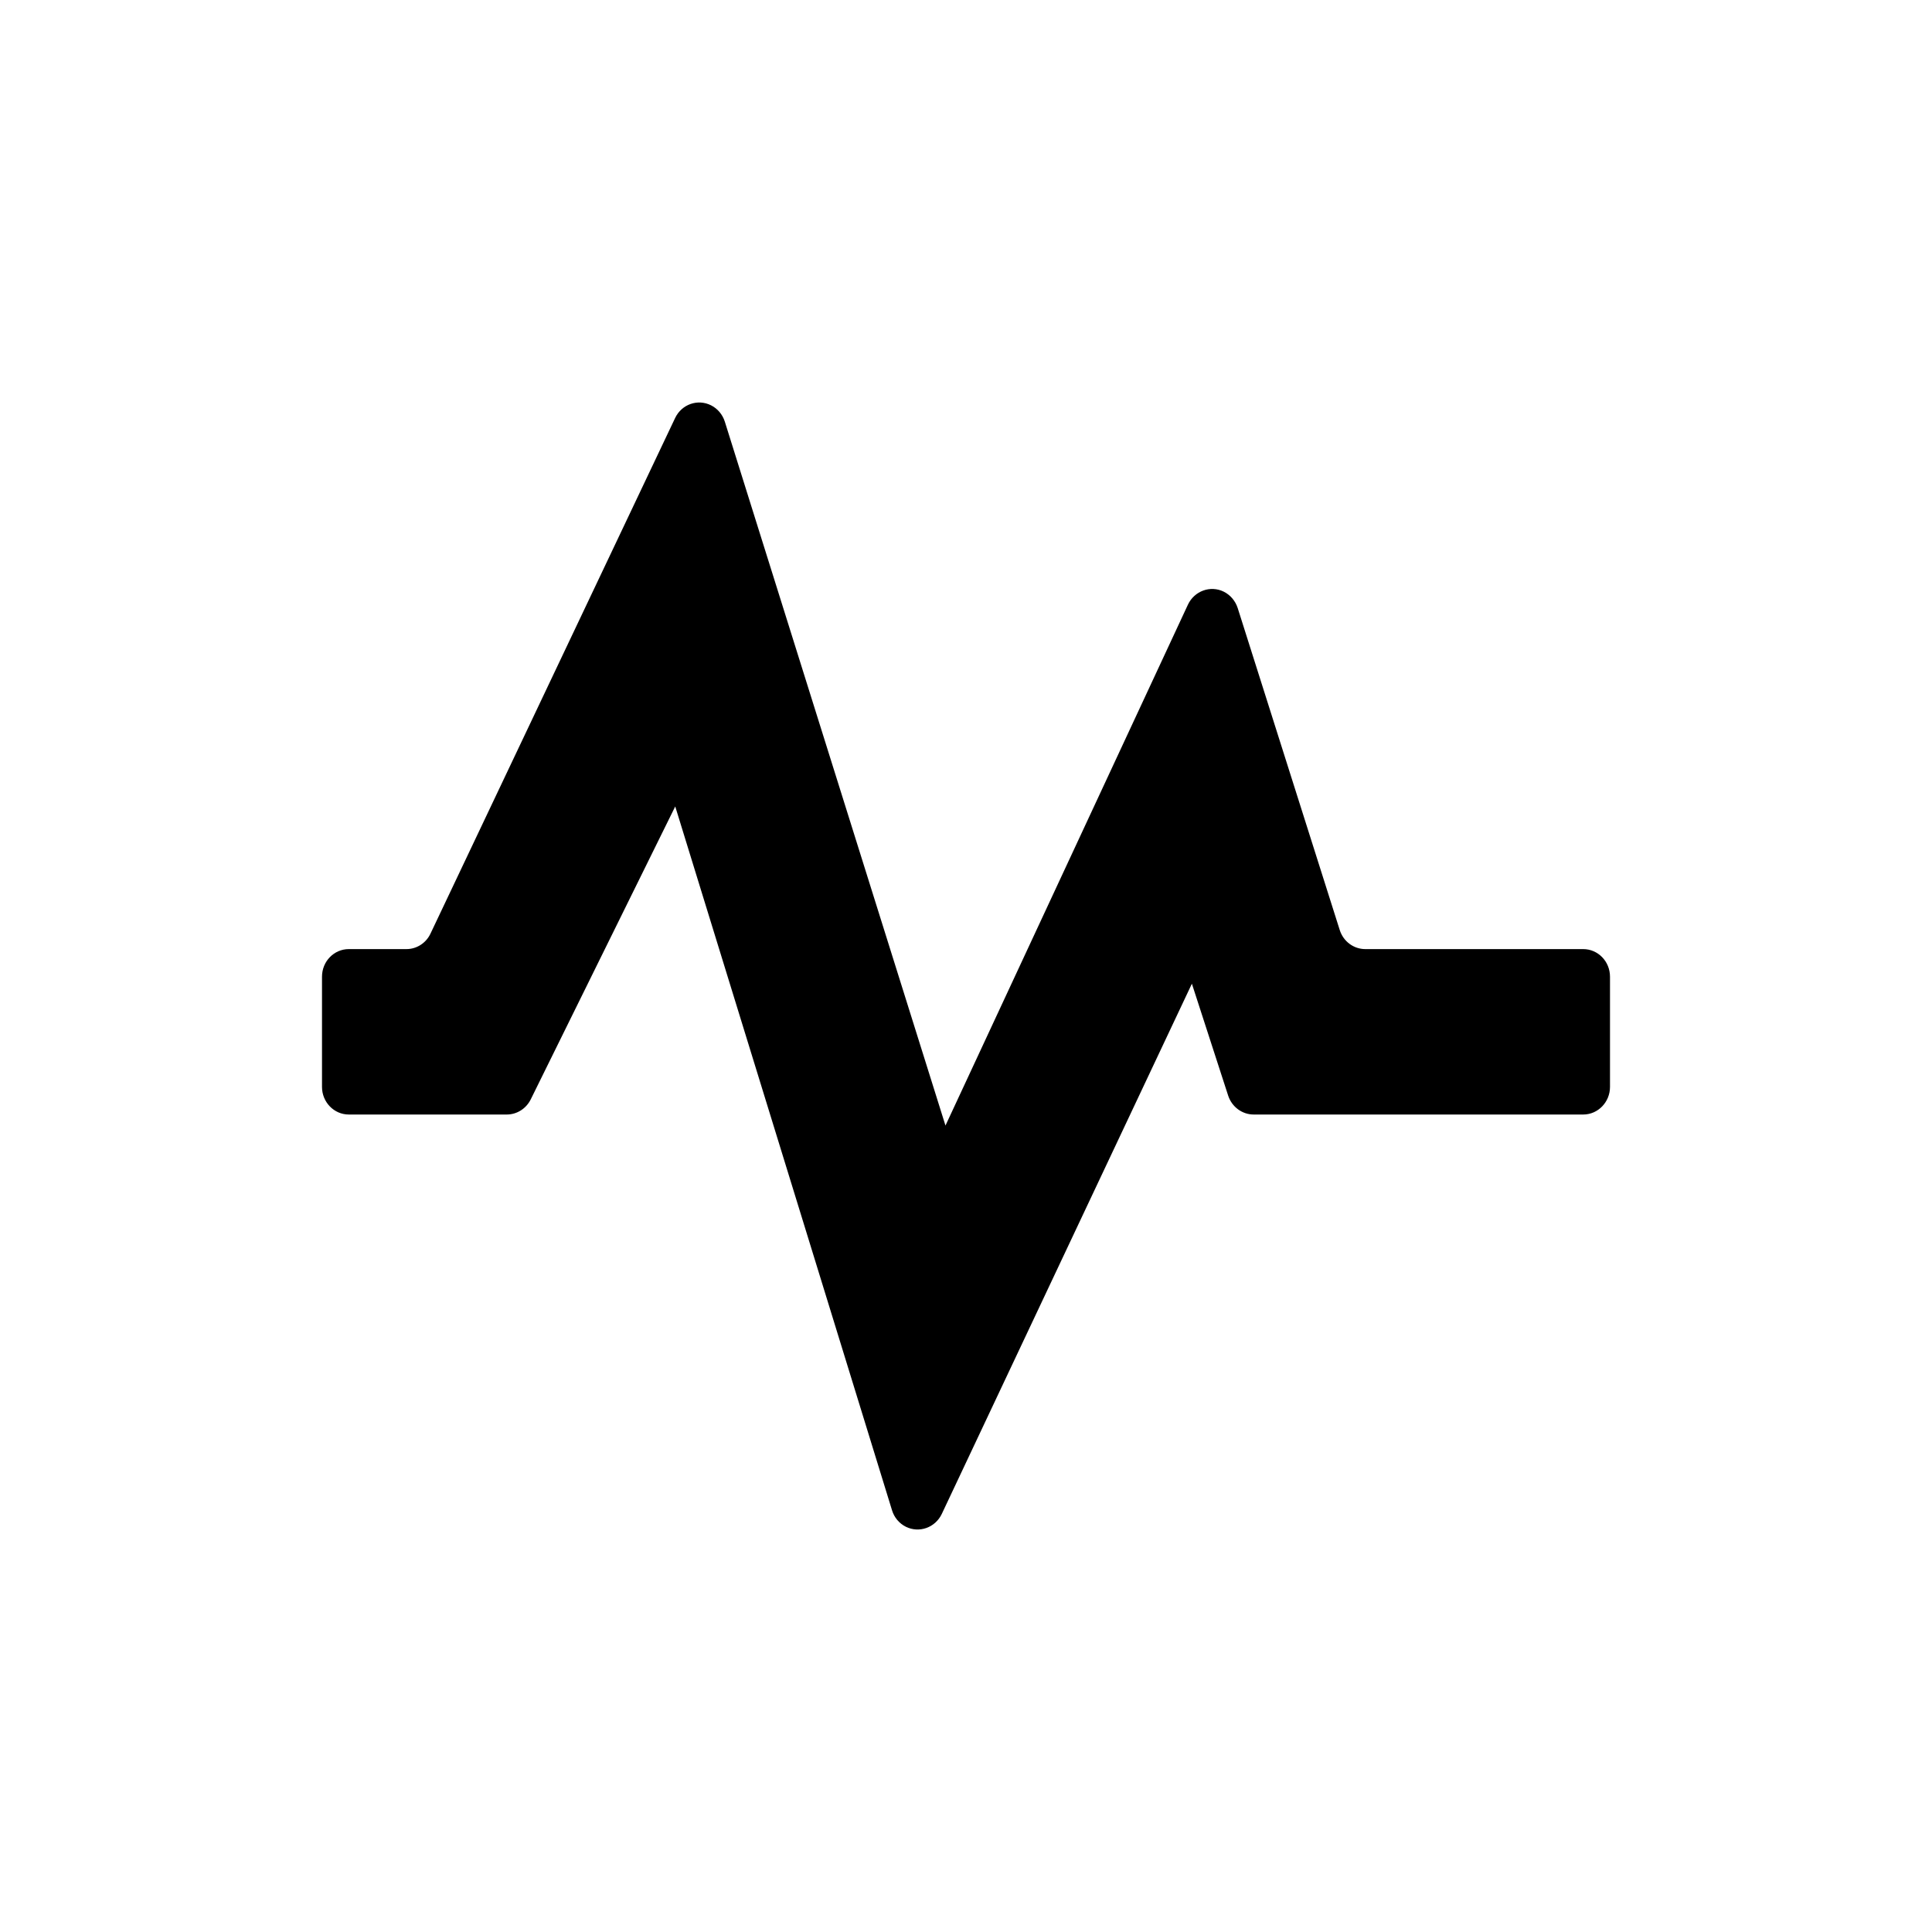 <svg viewBox="0 0 24 24" xmlns="http://www.w3.org/2000/svg"><path d="M9.004,5.238 L11.745,13.982 L14.757,7.511 C14.837,7.341 15.036,7.268 15.202,7.35 C15.284,7.391 15.346,7.464 15.375,7.553 L16.643,11.554 C16.688,11.695 16.816,11.79 16.96,11.79 L19.667,11.79 C19.851,11.79 20,11.943 20,12.133 L20,13.502 C20,13.691 19.851,13.845 19.667,13.845 L15.574,13.845 C15.43,13.845 15.303,13.75 15.257,13.611 L14.806,12.22 L11.699,18.807 C11.618,18.977 11.419,19.048 11.253,18.966 C11.171,18.925 11.108,18.851 11.081,18.761 L8.388,10.018 L6.593,13.657 C6.536,13.772 6.421,13.845 6.295,13.845 L4.333,13.845 C4.149,13.845 4,13.691 4,13.502 L4,12.133 C4,11.943 4.149,11.79 4.333,11.79 L5.049,11.79 C5.176,11.79 5.293,11.715 5.348,11.597 L8.387,5.192 C8.468,5.022 8.667,4.952 8.833,5.035 C8.914,5.076 8.976,5.149 9.004,5.238 Z" fill="currentColor"></path></svg>